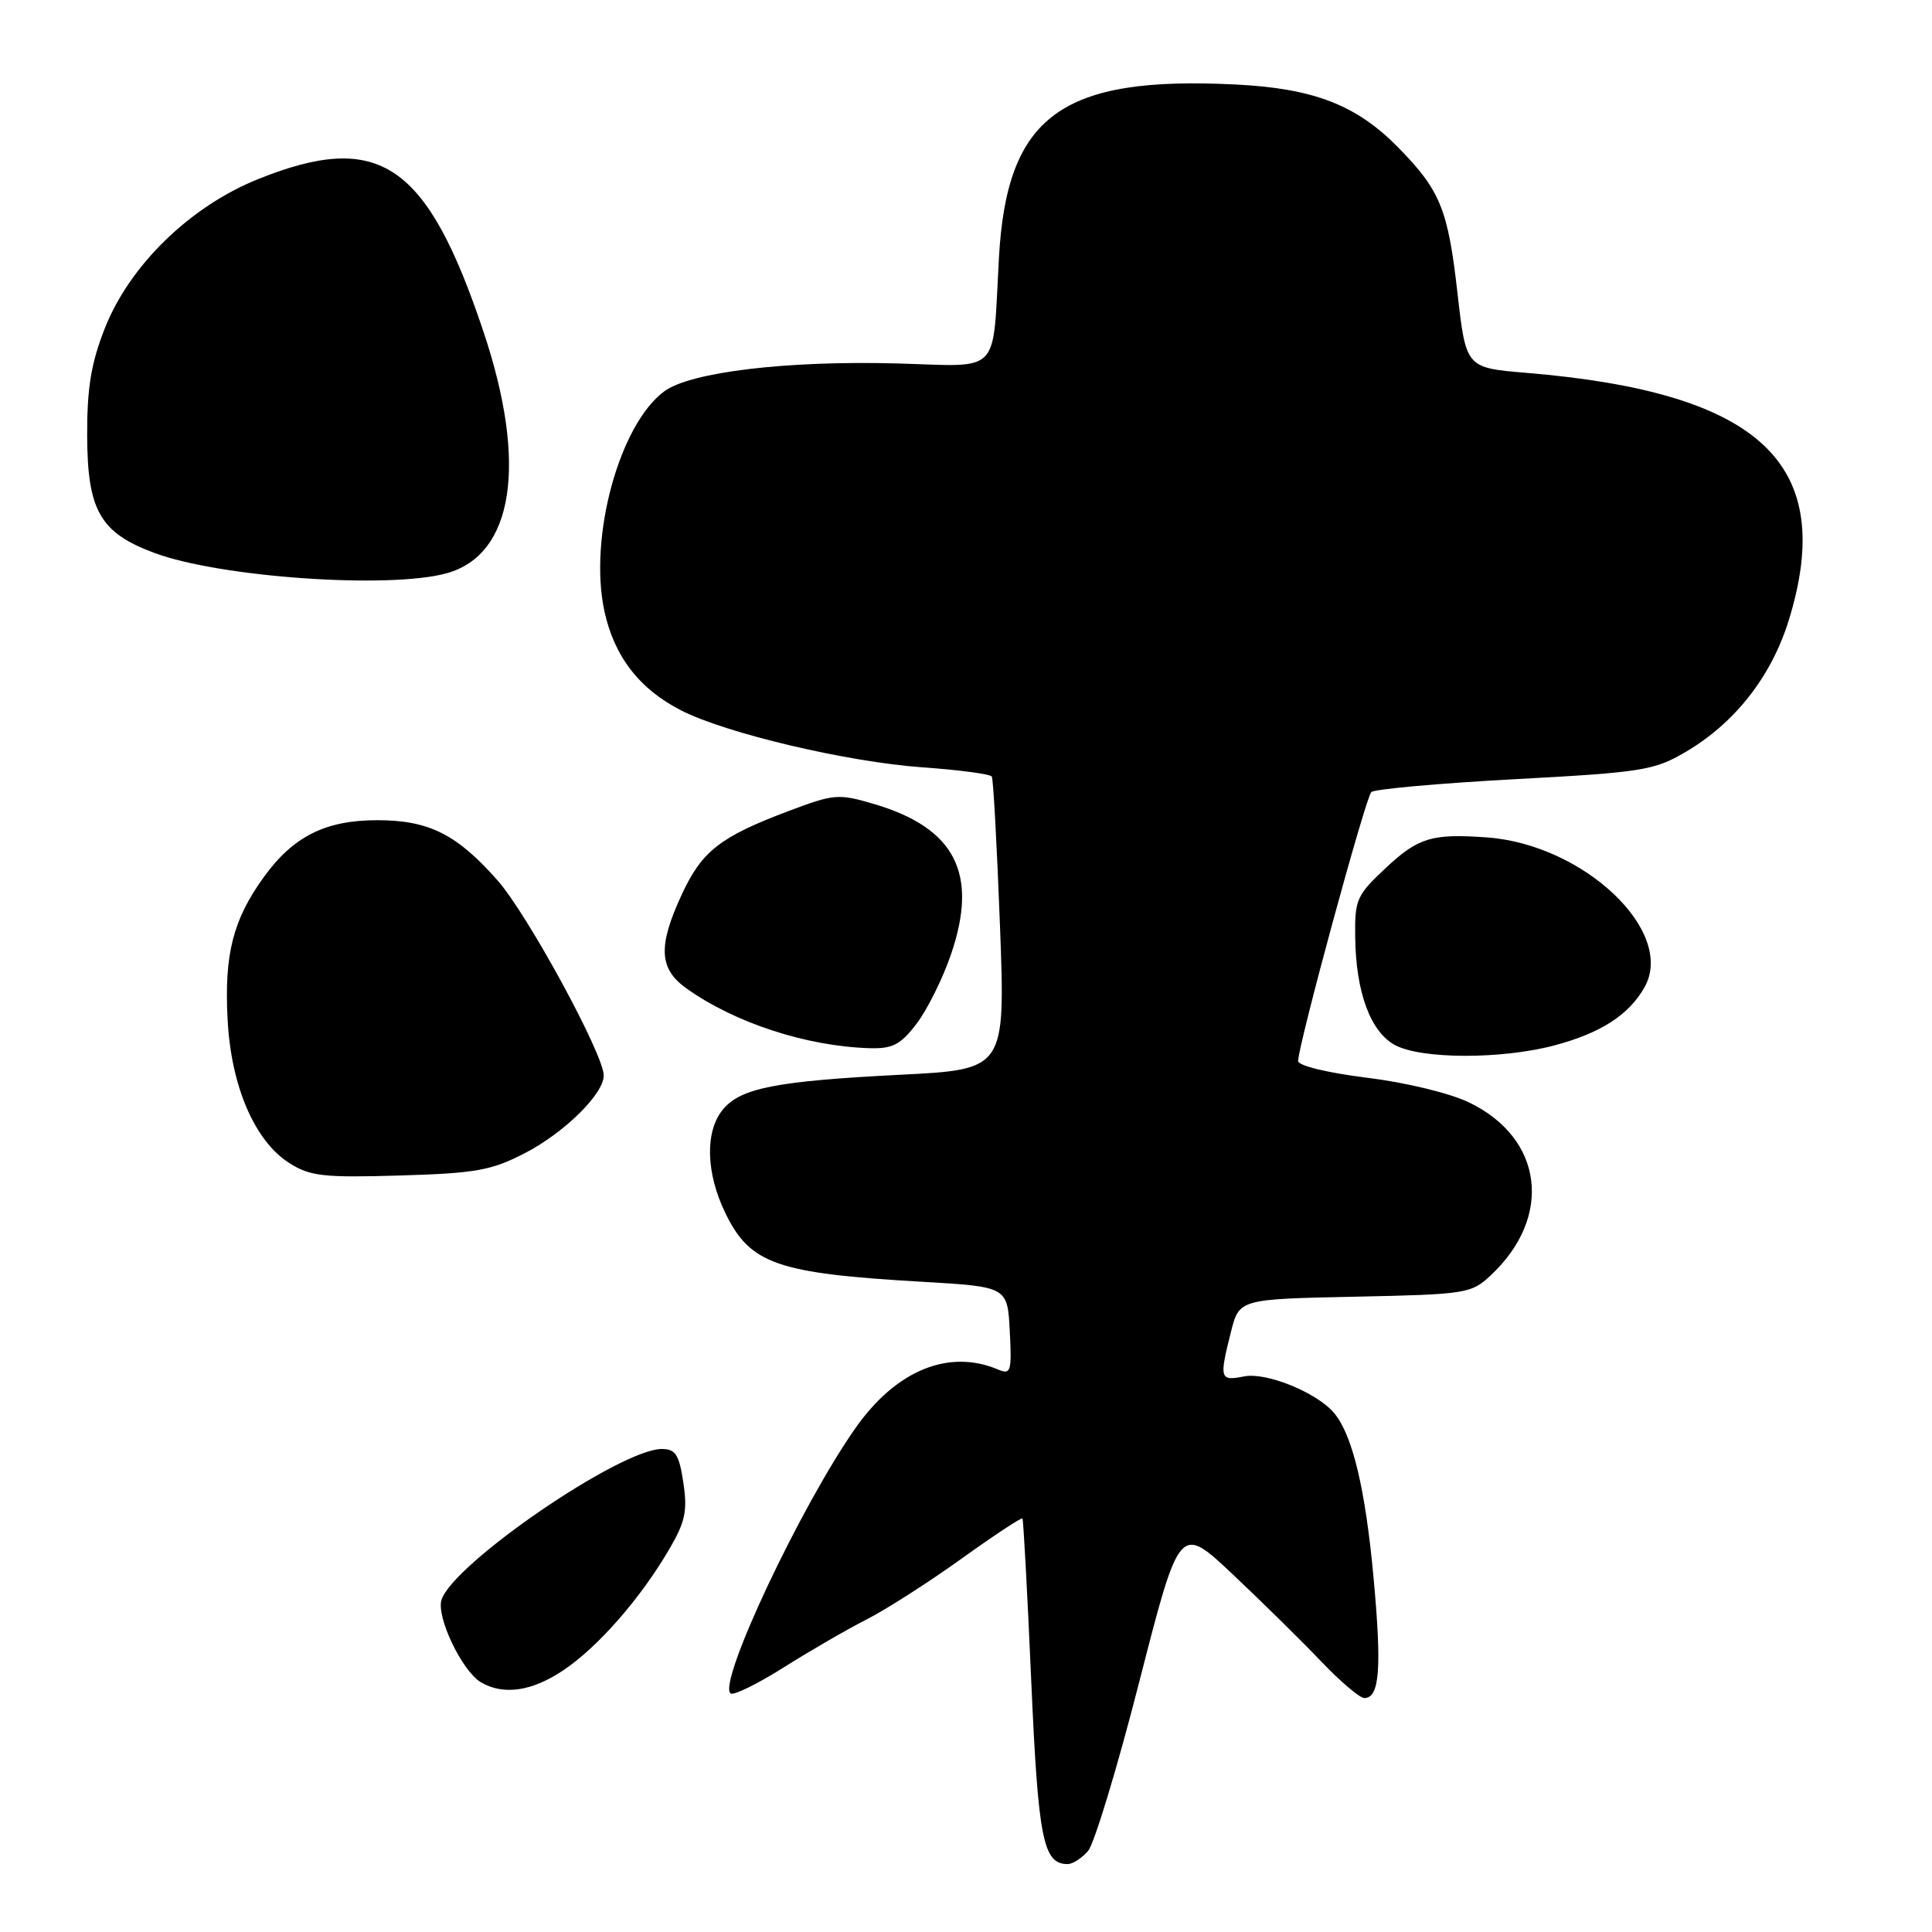 <?xml version="1.0" encoding="UTF-8" standalone="no"?>
<!DOCTYPE svg PUBLIC "-//W3C//DTD SVG 1.1//EN" "http://www.w3.org/Graphics/SVG/1.1/DTD/svg11.dtd" >
<svg xmlns="http://www.w3.org/2000/svg" xmlns:xlink="http://www.w3.org/1999/xlink" version="1.1" viewBox="0 0 256 256">
 <g >
 <path fill="currentColor"
d=" M 144.18 245.25 C 145.00 244.29 148.07 234.16 150.99 222.73 C 156.31 201.97 156.31 201.97 163.40 208.66 C 167.31 212.35 172.57 217.53 175.09 220.18 C 177.62 222.83 180.18 225.00 180.78 225.00 C 182.81 225.00 183.11 221.09 182.00 209.01 C 180.92 197.31 179.22 190.17 176.80 187.26 C 174.54 184.54 167.81 181.79 164.85 182.38 C 161.63 183.02 161.54 182.71 163.10 176.51 C 164.20 172.14 164.20 172.14 179.52 171.82 C 194.28 171.51 194.94 171.41 197.52 169.00 C 205.80 161.26 204.51 150.85 194.70 146.10 C 192.13 144.85 186.30 143.44 181.10 142.80 C 175.87 142.15 172.01 141.21 172.01 140.59 C 172.04 138.39 180.95 105.65 181.71 104.95 C 182.15 104.56 190.68 103.79 200.68 103.25 C 217.58 102.34 219.18 102.09 223.35 99.64 C 229.88 95.81 234.72 89.63 237.02 82.19 C 243.42 61.47 233.36 51.99 202.20 49.40 C 194.25 48.73 194.25 48.73 193.12 38.81 C 191.87 27.74 190.85 25.24 185.32 19.59 C 179.77 13.92 174.11 11.72 163.79 11.20 C 140.62 10.03 133.40 15.32 132.36 34.22 C 131.49 49.91 132.80 48.55 118.91 48.16 C 104.30 47.76 91.47 49.29 88.01 51.86 C 82.06 56.27 77.99 71.20 80.08 80.95 C 81.38 86.98 84.72 91.31 90.27 94.14 C 96.26 97.19 112.29 100.97 122.27 101.68 C 127.11 102.02 131.23 102.57 131.42 102.90 C 131.62 103.23 132.10 112.10 132.50 122.60 C 133.22 141.71 133.22 141.71 119.31 142.41 C 102.76 143.25 98.09 144.18 95.75 147.06 C 93.40 149.96 93.54 155.42 96.10 160.71 C 99.38 167.49 102.92 168.73 122.15 169.84 C 133.50 170.50 133.50 170.50 133.80 176.38 C 134.08 181.72 133.94 182.18 132.30 181.49 C 125.77 178.70 118.79 181.53 113.41 189.15 C 106.12 199.48 94.95 223.23 96.83 224.40 C 97.26 224.66 100.43 223.10 103.88 220.92 C 107.32 218.75 112.24 215.90 114.82 214.59 C 117.39 213.28 123.04 209.67 127.37 206.56 C 131.70 203.45 135.35 201.04 135.48 201.21 C 135.61 201.37 136.13 211.01 136.64 222.64 C 137.57 243.73 138.21 247.00 141.47 247.00 C 142.14 247.00 143.36 246.21 144.18 245.25 Z  M 74.75 221.25 C 79.32 218.14 84.86 211.80 88.65 205.33 C 90.80 201.67 91.11 200.22 90.55 196.47 C 89.99 192.74 89.51 192.00 87.69 192.00 C 82.20 192.00 60.03 207.19 58.50 211.99 C 57.79 214.25 61.24 221.46 63.74 222.92 C 66.76 224.68 70.55 224.10 74.75 221.25 Z  M 69.62 152.76 C 74.81 150.06 80.00 144.94 80.00 142.51 C 80.00 139.72 69.91 121.17 65.93 116.66 C 60.55 110.55 56.82 108.68 50.00 108.68 C 43.14 108.68 38.87 110.81 34.97 116.20 C 30.87 121.86 29.70 126.45 30.16 135.11 C 30.62 143.97 33.77 151.25 38.39 154.15 C 41.11 155.86 42.95 156.06 53.00 155.76 C 63.11 155.46 65.12 155.09 69.62 152.76 Z  M 205.97 138.52 C 212.10 136.89 215.83 134.49 217.90 130.83 C 222.08 123.47 209.90 111.89 197.00 110.96 C 189.76 110.44 187.94 110.98 183.71 114.93 C 179.75 118.62 179.50 119.18 179.57 124.18 C 179.66 131.47 181.59 136.71 184.83 138.47 C 188.31 140.36 198.97 140.38 205.97 138.52 Z  M 121.45 135.65 C 122.85 133.81 124.90 129.71 125.99 126.52 C 129.68 115.81 126.61 109.74 115.89 106.56 C 111.10 105.14 110.56 105.18 104.51 107.46 C 95.45 110.87 93.02 112.76 90.37 118.46 C 87.16 125.36 87.30 128.36 90.96 130.97 C 97.37 135.54 106.88 138.64 115.20 138.89 C 118.28 138.98 119.32 138.44 121.45 135.65 Z  M 59.19 75.96 C 68.08 73.49 69.92 61.46 64.08 44.00 C 56.58 21.58 50.28 17.29 34.26 23.71 C 25.22 27.32 17.18 35.14 13.89 43.50 C 12.07 48.12 11.53 51.40 11.55 57.72 C 11.58 67.64 13.26 70.59 20.44 73.26 C 29.14 76.51 51.59 78.07 59.19 75.96 Z "/>
</g>
</svg>